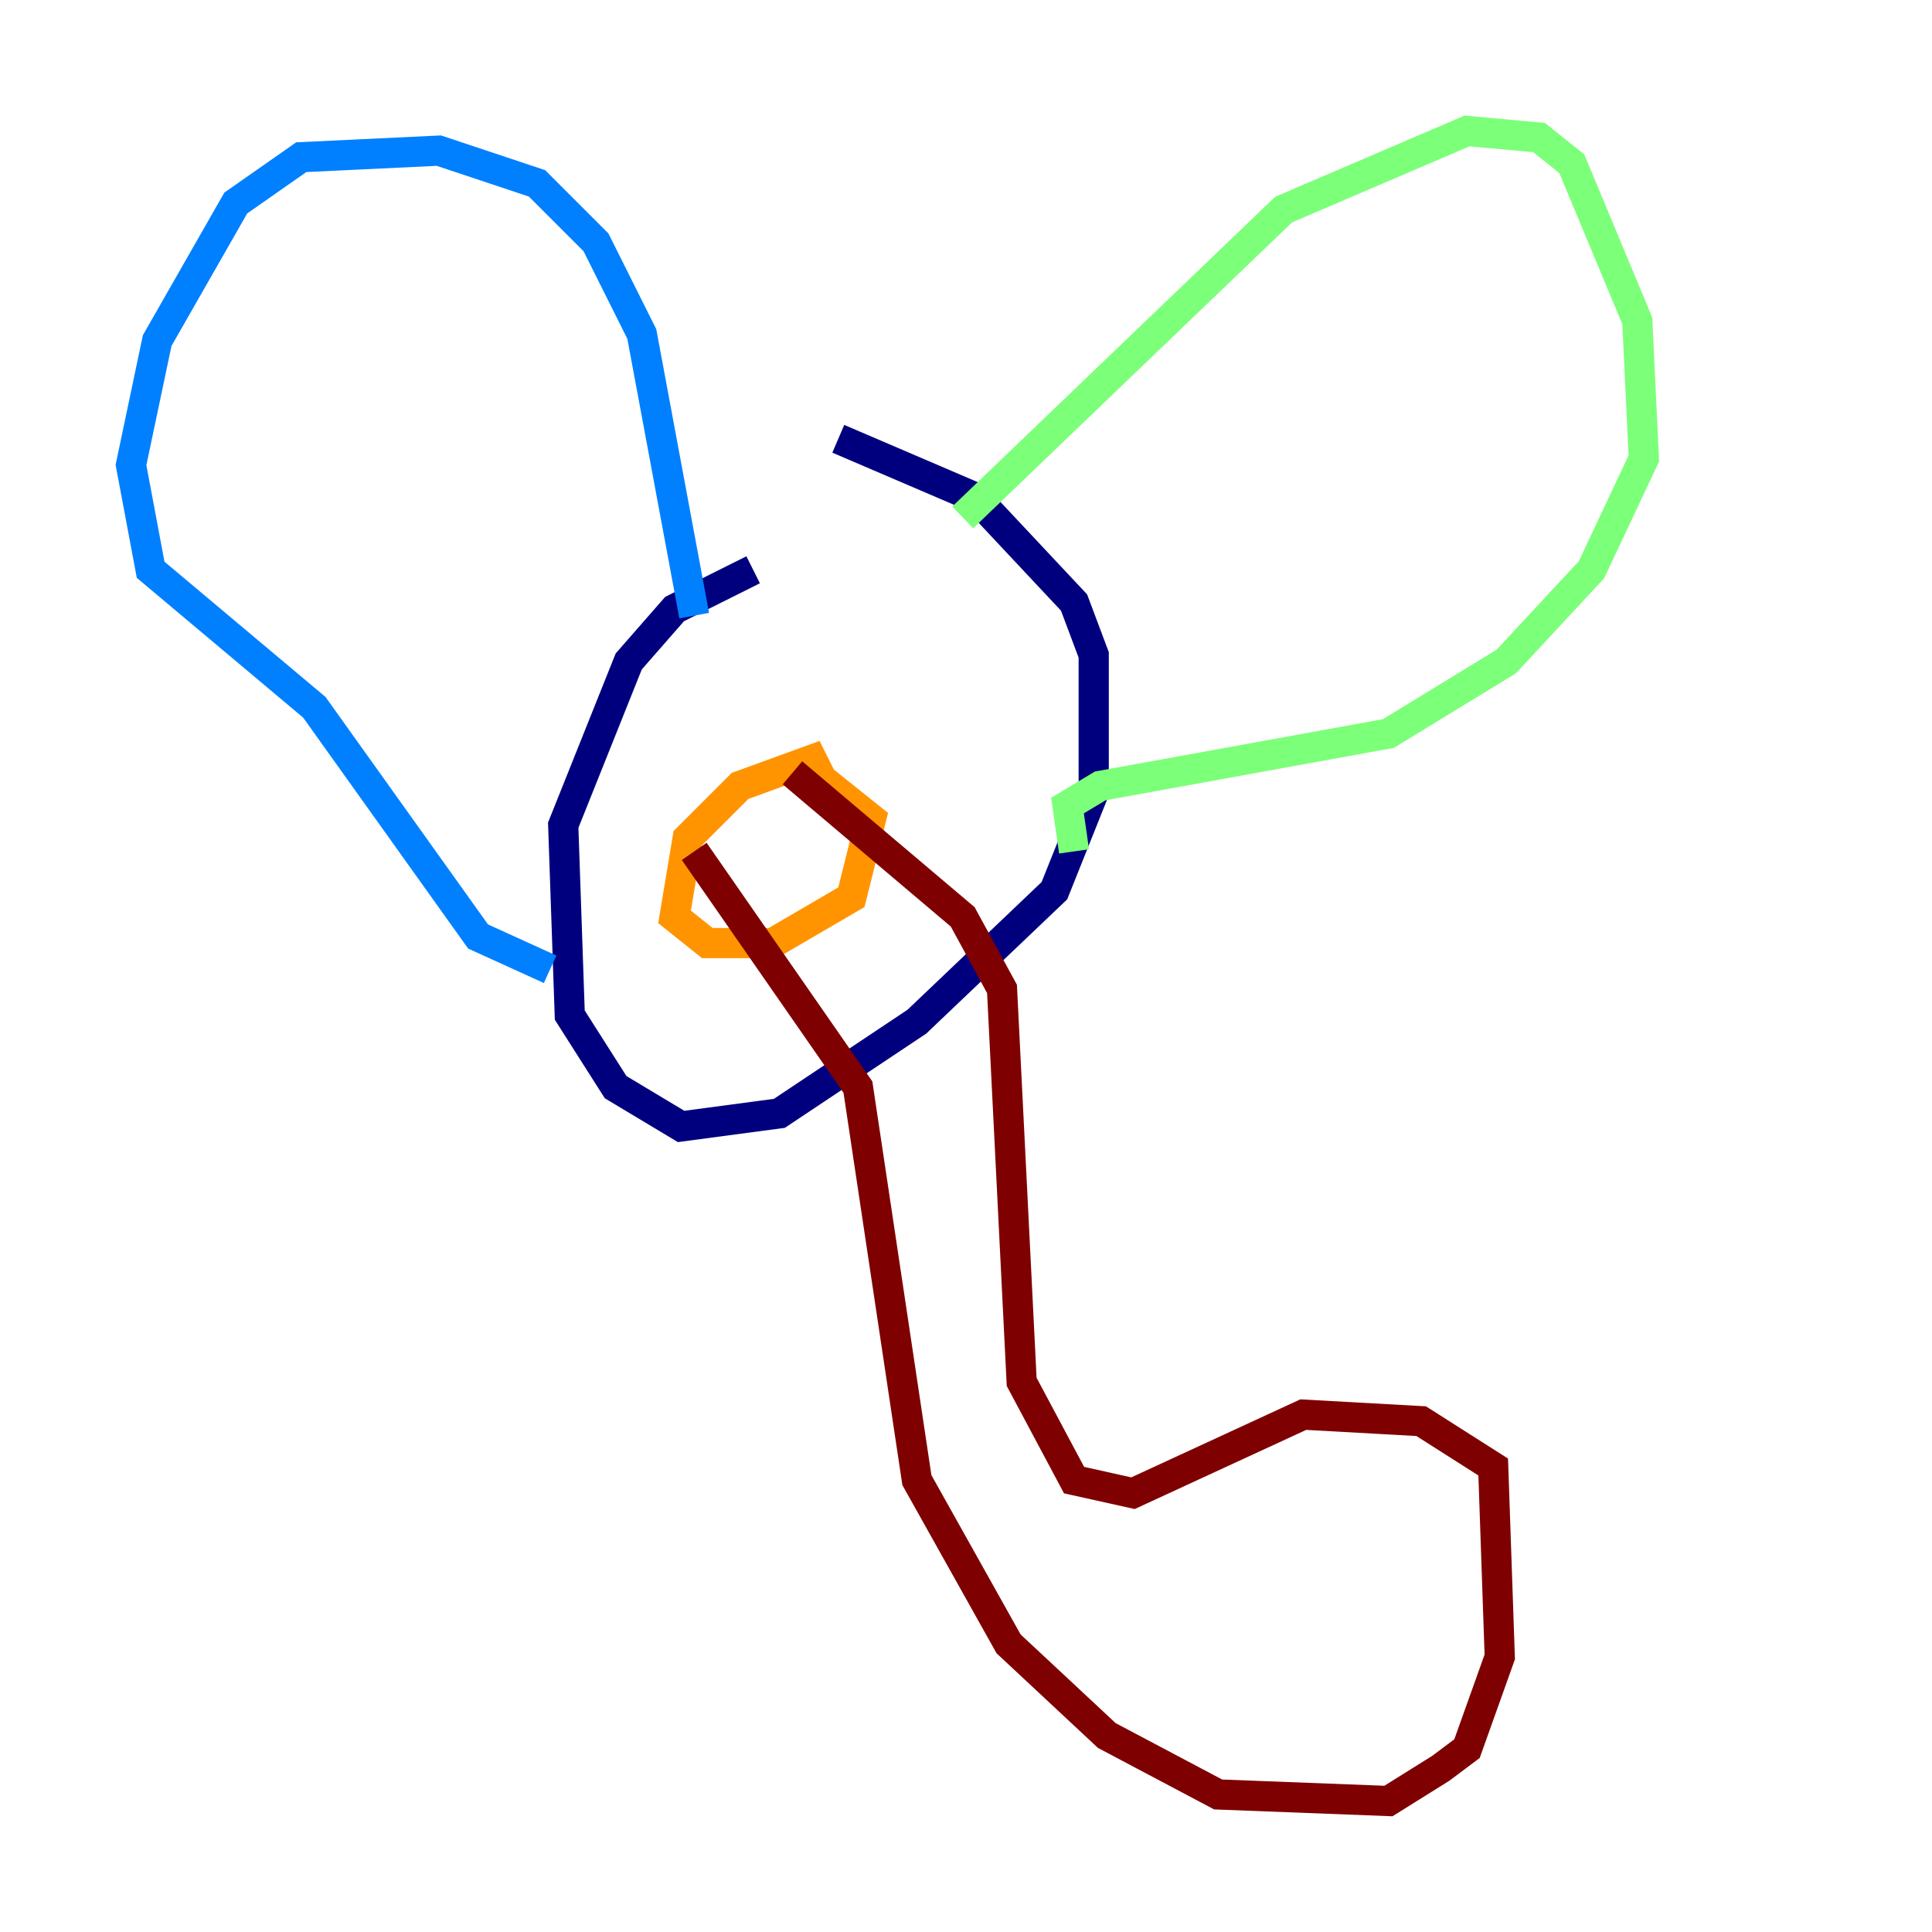 <?xml version="1.0" encoding="utf-8" ?>
<svg baseProfile="tiny" height="128" version="1.2" viewBox="0,0,128,128" width="128" xmlns="http://www.w3.org/2000/svg" xmlns:ev="http://www.w3.org/2001/xml-events" xmlns:xlink="http://www.w3.org/1999/xlink"><defs /><polyline fill="none" points="49.898,37.749 44.691,40.352 41.654,43.824 37.315,54.671 37.749,67.254 40.786,72.027 45.125,74.63 51.634,73.763 60.746,67.688 69.858,59.01 72.461,52.502 72.461,43.39 71.159,39.919 64.651,32.976 55.539,29.071" stroke="#00007f" stroke-width="2" /><polyline fill="none" points="45.993,40.786 42.522,22.129 39.485,16.054 35.58,12.149 29.071,9.98 19.959,10.414 15.62,13.451 10.414,22.563 8.678,30.807 9.98,37.749 20.827,46.861 31.675,62.047 36.447,64.217" stroke="#0080ff" stroke-width="2" /><polyline fill="none" points="63.783,34.278 85.044,13.885 97.193,8.678 101.966,9.112 104.136,10.848 108.475,21.261 108.909,30.373 105.437,37.749 99.797,43.824 91.986,48.597 72.895,52.068 70.725,53.37 71.159,56.407" stroke="#7cff79" stroke-width="2" /><polyline fill="none" points="54.671,52.068 53.803,50.332 49.031,52.068 45.559,55.539 44.691,60.746 46.861,62.481 51.2,62.481 56.407,59.444 57.709,54.237 53.37,50.766" stroke="#ff9400" stroke-width="2" /><polyline fill="none" points="45.993,56.407 56.841,72.027 60.746,98.061 66.82,108.909 73.329,114.983 80.705,118.888 91.986,119.322 95.458,117.153 97.193,115.851 99.363,109.776 98.929,97.193 94.156,94.156 86.346,93.722 75.064,98.929 71.159,98.061 67.688,91.552 66.386,65.519 63.783,60.746 52.502,51.2" stroke="#7f0000" stroke-width="2" /></svg>